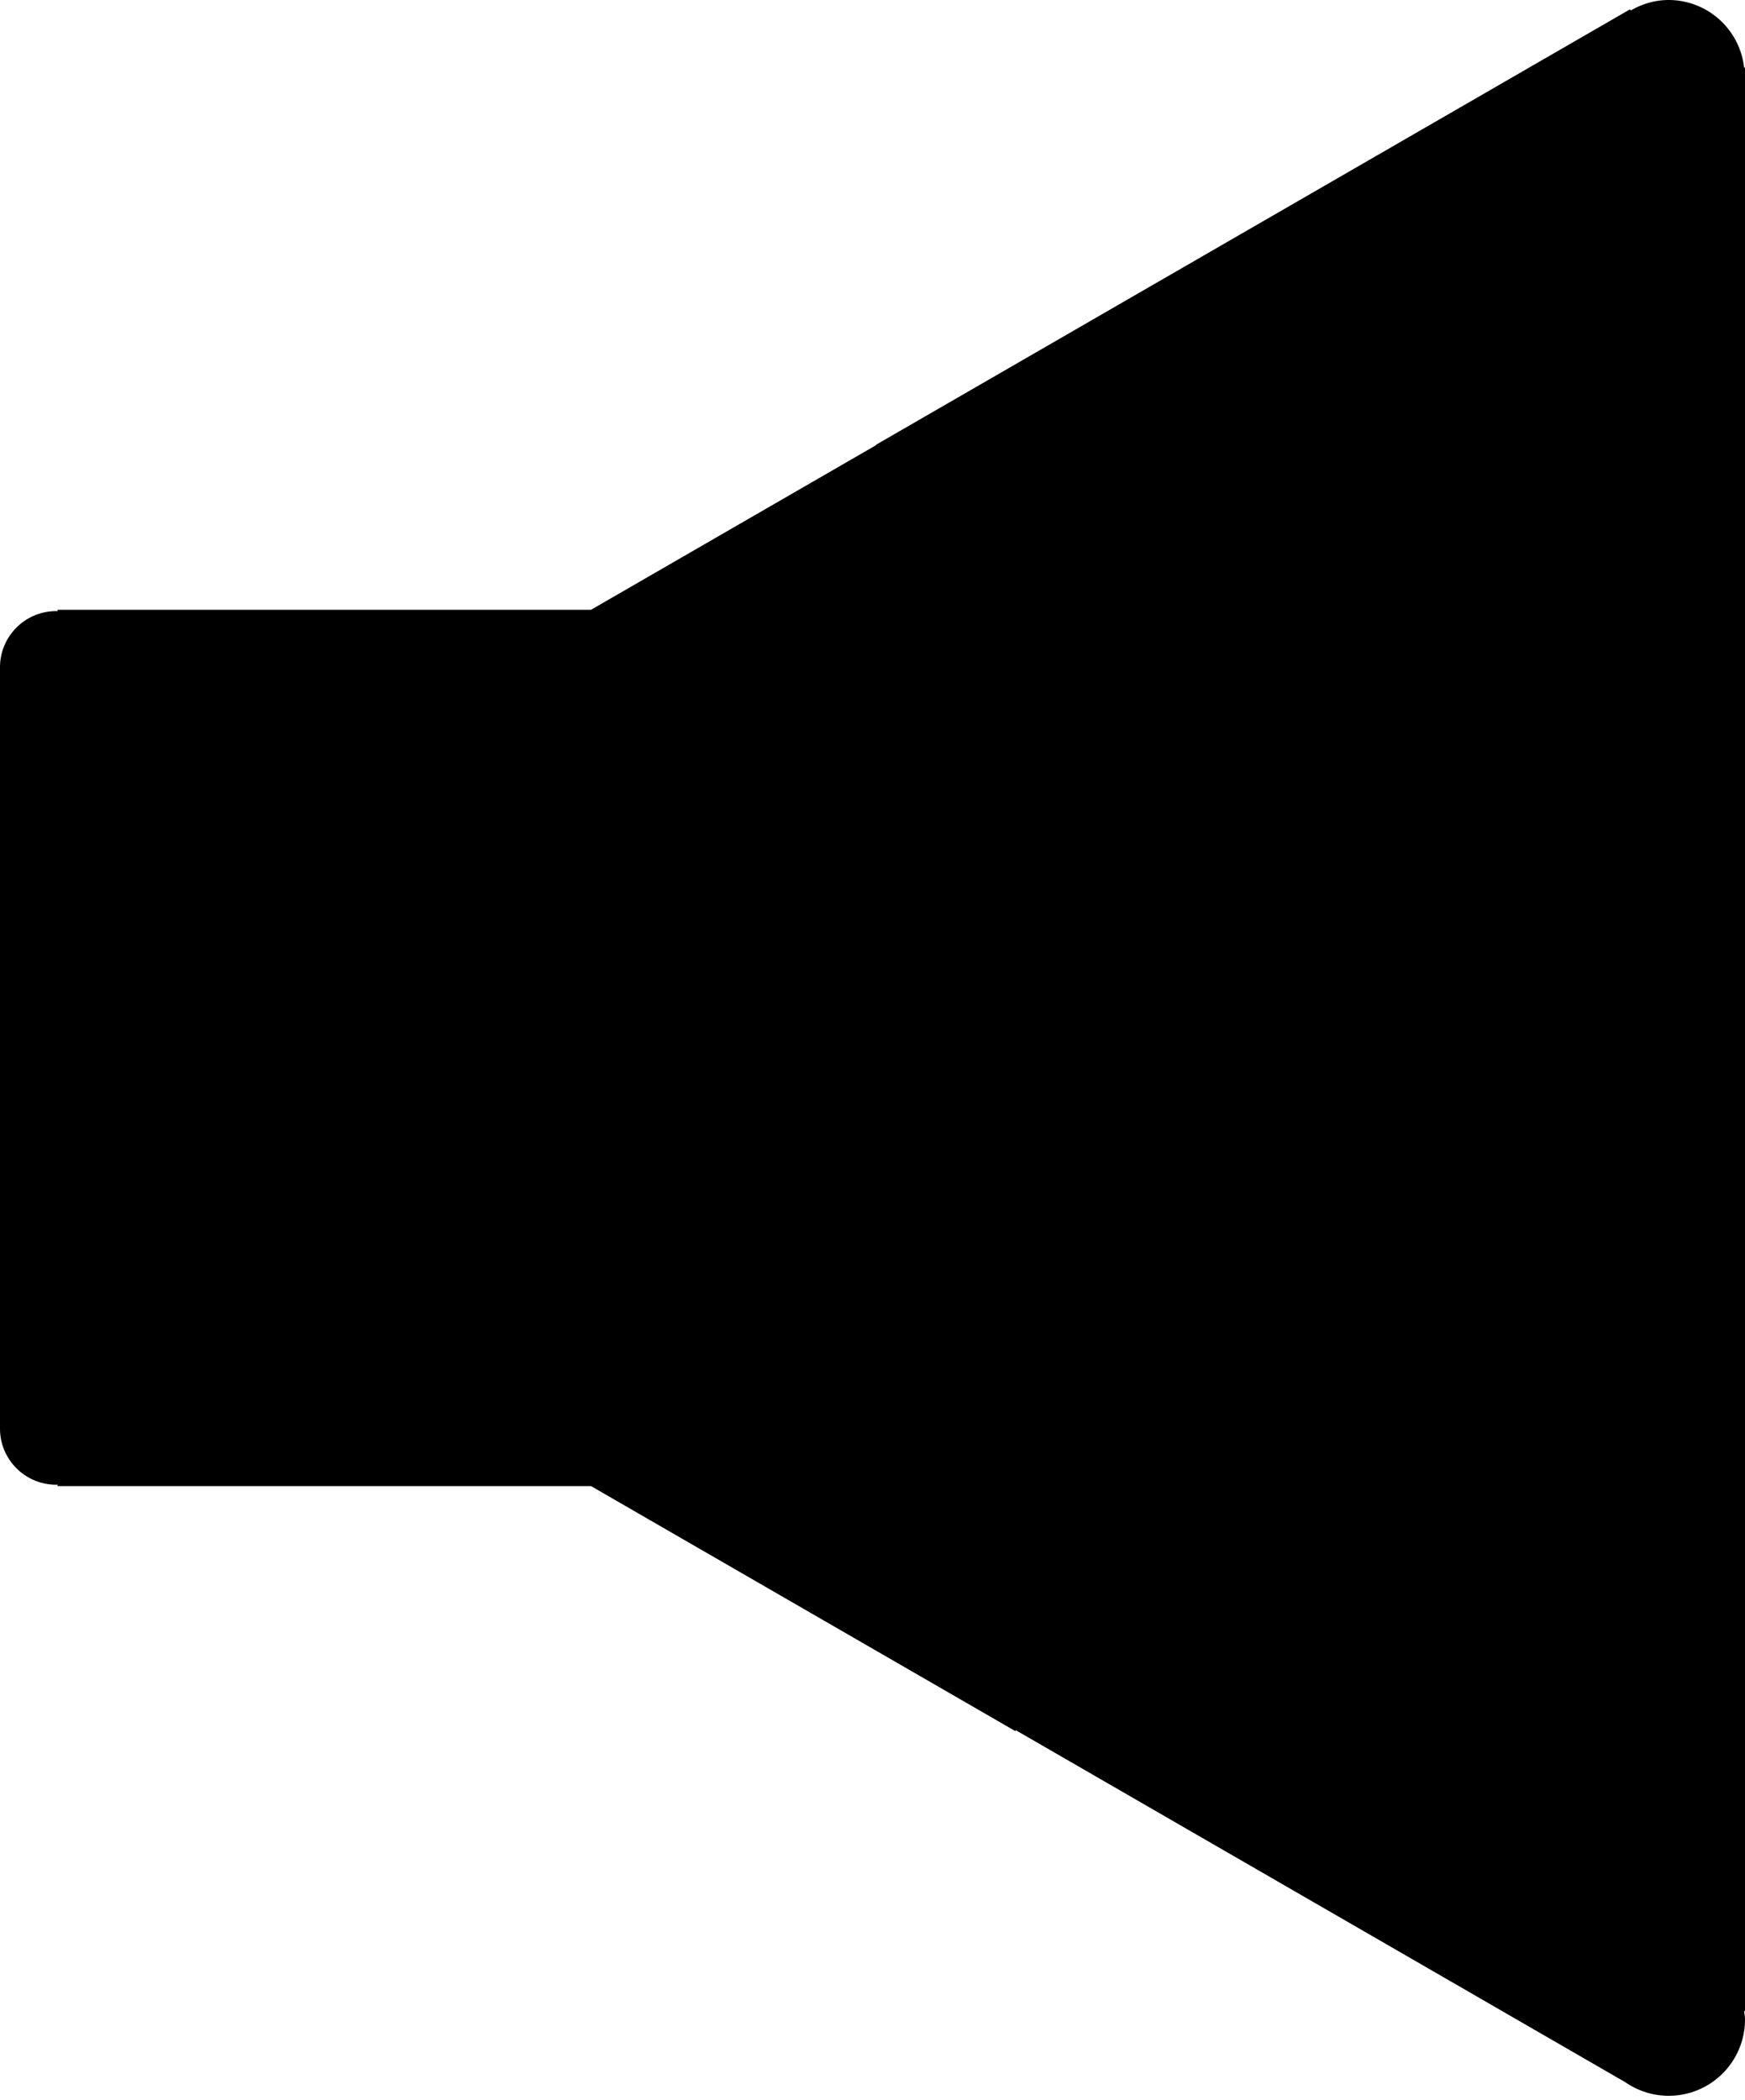 <svg xmlns="http://www.w3.org/2000/svg" viewBox="0 0 47.367 56.999"><path d="M47.367 1.837h-.024A2.064 2.064 0 0 0 45.296 0c-.378 0-.726.108-1.031.285l-.019-.032-20.463 11.815v.012l-7.74 4.469H1.562v.04c-.013 0-.024-.004-.037-.004-.842 0-1.525.684-1.525 1.525v20.66c0 .842.684 1.524 1.525 1.524.013 0 .024-.003.037-.004v.041h14.481l11.524 6.653v-.031l16.549 9.555a2.07 2.07 0 0 0 3.251-1.698c0-.081-.015-.155-.024-.233h.024V1.837z"/></svg>